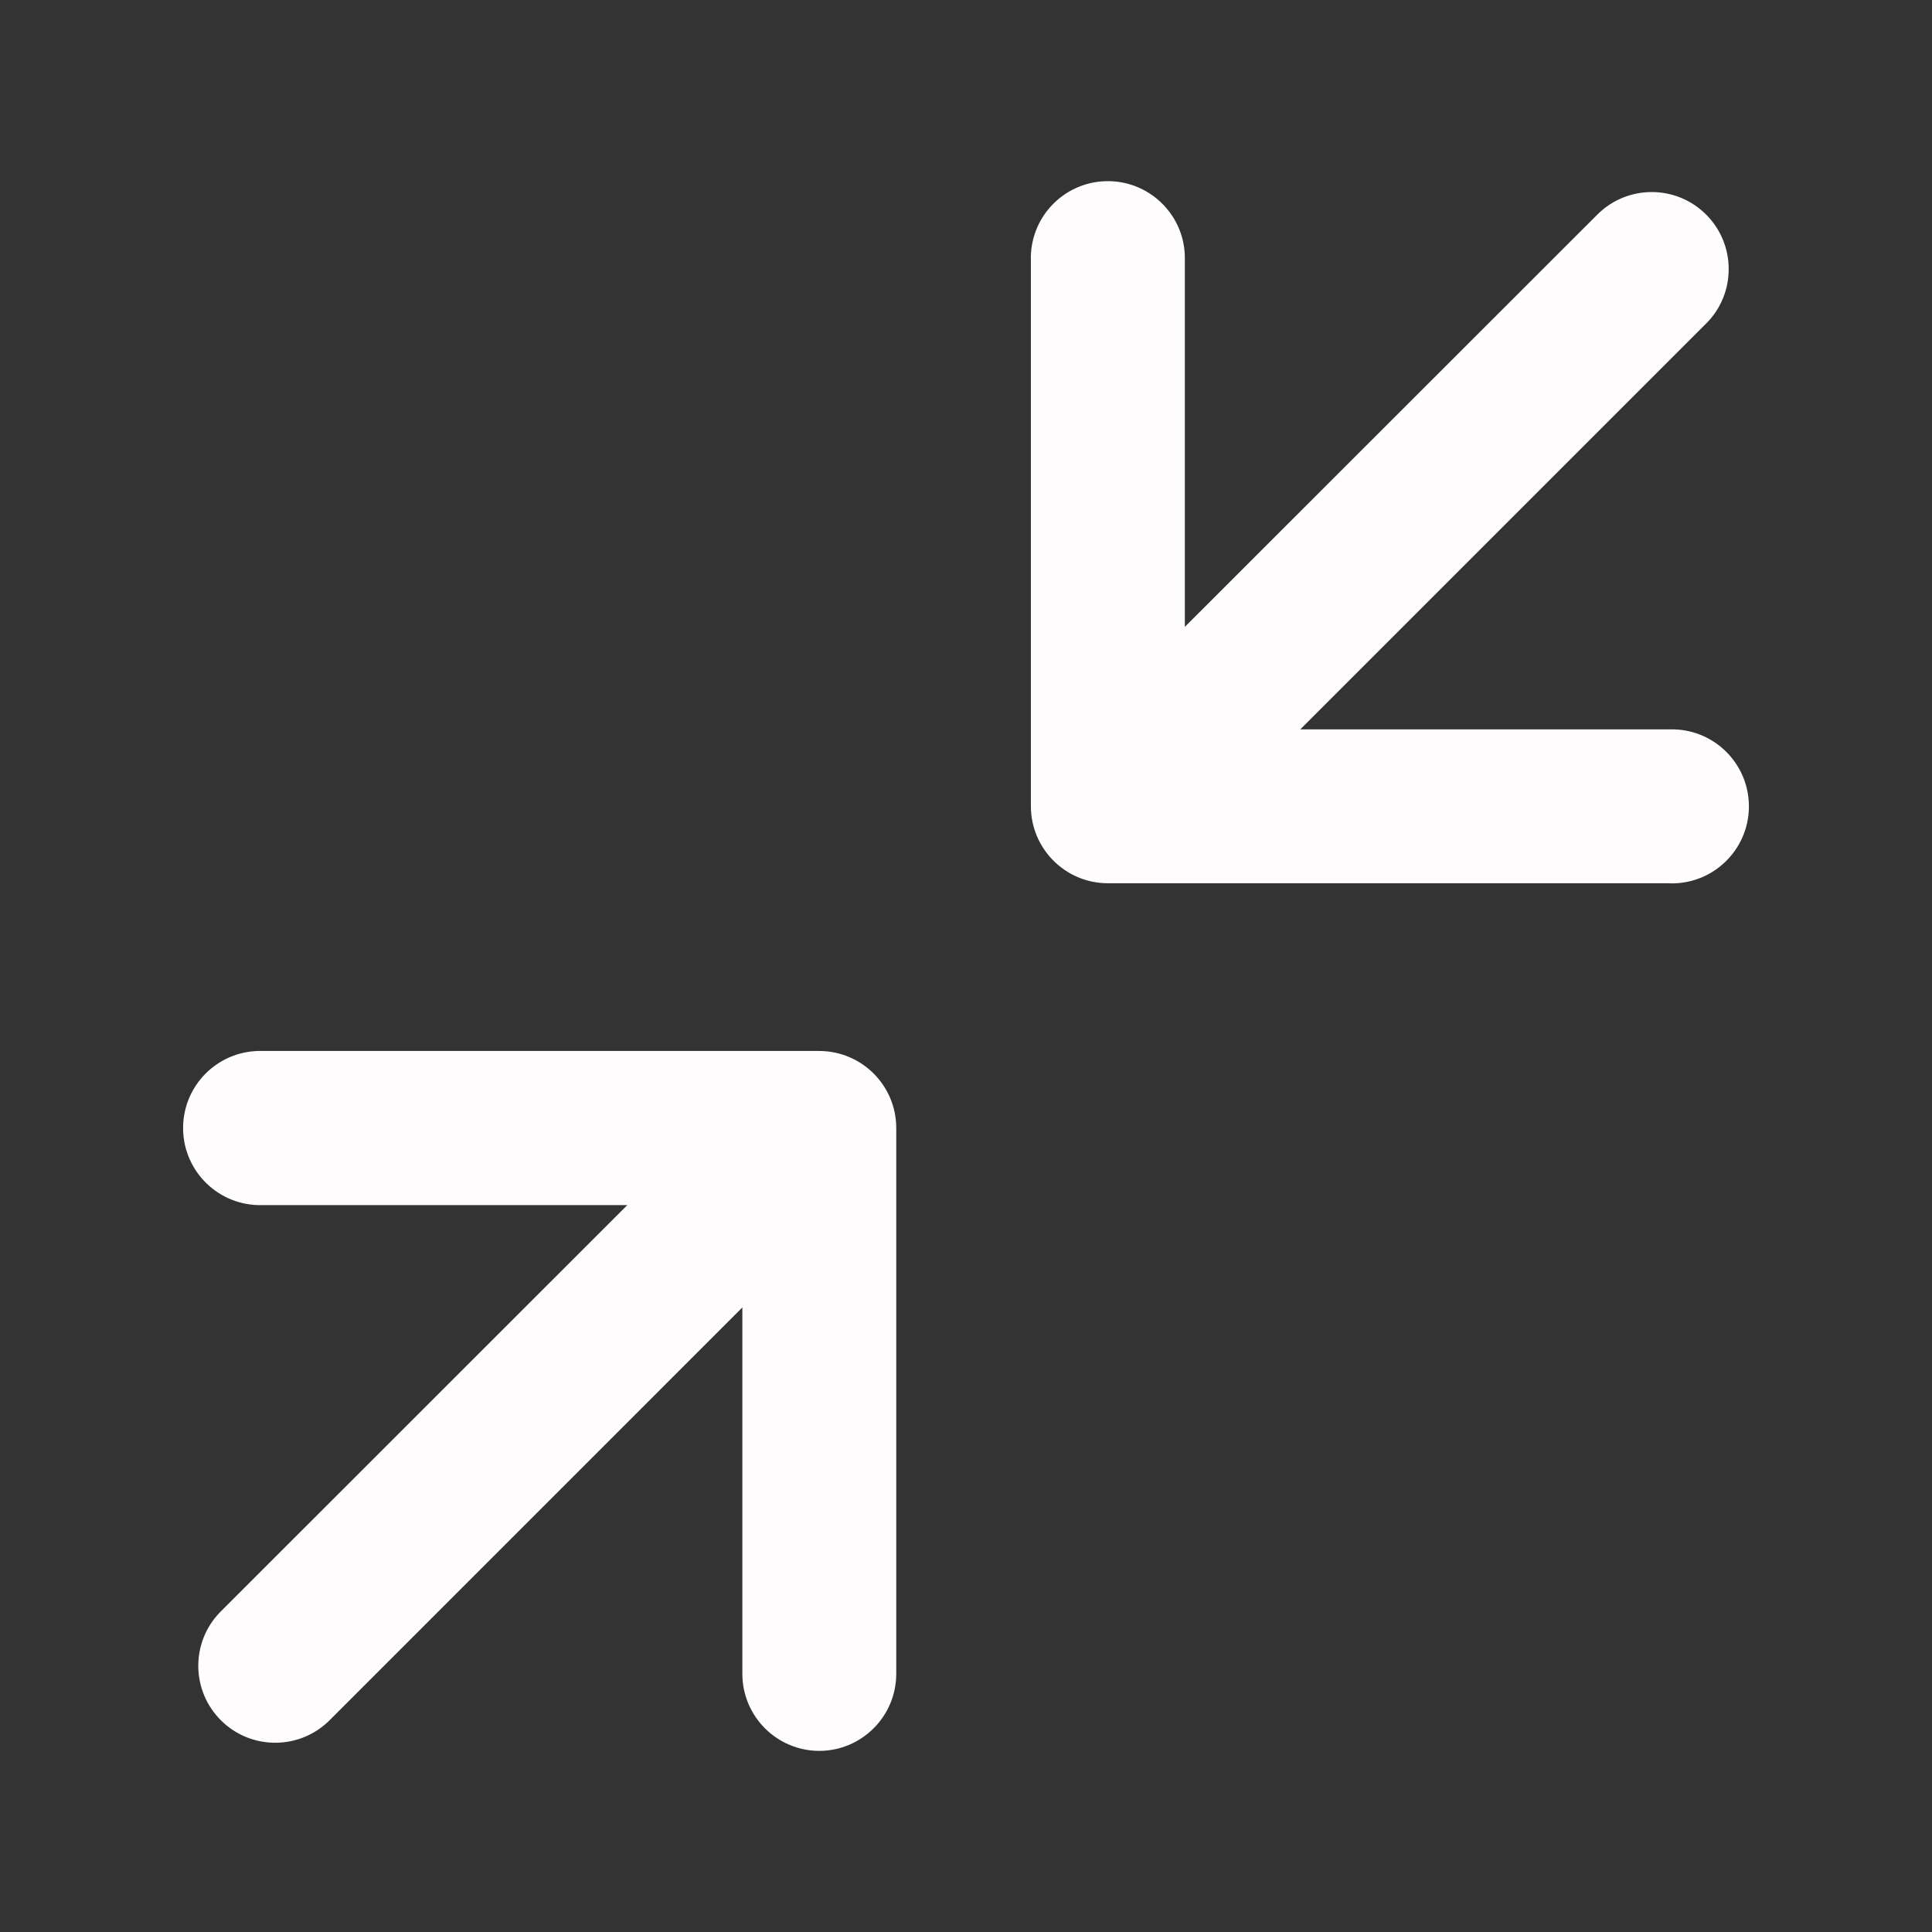 <svg width="70" height="70" viewBox="0 0 70 70" fill="none" xmlns="http://www.w3.org/2000/svg">
<rect x="0" y="0" width="70" height="70" fill="#333333" stroke="none"/>
<g id="btn_scale_back">
<path id="Vector" d="M29.685 63.438C28.146 63.435 26.9 62.188 26.897 60.65V47.372L11.96 62.31C10.881 63.407 9.116 63.423 8.018 62.344C6.92 61.264 6.904 59.499 7.984 58.401C7.995 58.39 8.006 58.379 8.018 58.367L22.728 43.663H9.34C7.798 43.615 6.587 42.325 6.635 40.784C6.681 39.309 7.865 38.125 9.34 38.079H29.685C31.224 38.082 32.47 39.329 32.473 40.867V60.639C32.475 62.181 31.227 63.434 29.685 63.438ZM60.484 32.002H40.141C38.602 32.001 37.354 30.754 37.351 29.215V9.44C37.303 7.9 38.513 6.612 40.053 6.565C41.593 6.517 42.881 7.727 42.929 9.267C42.931 9.325 42.931 9.382 42.929 9.44V22.712L57.874 7.775C58.963 6.686 60.728 6.686 61.817 7.775C62.076 8.033 62.281 8.341 62.422 8.679C62.562 9.017 62.634 9.379 62.633 9.745C62.635 10.111 62.564 10.474 62.425 10.812C62.286 11.151 62.081 11.458 61.822 11.717L47.112 26.427H60.489C62.029 26.379 63.317 27.589 63.365 29.129C63.413 30.669 62.203 31.957 60.663 32.005C60.605 32.007 60.547 32.007 60.489 32.005L60.484 32.002Z" fill="#FEFCFD"/>
</g>
</svg>
